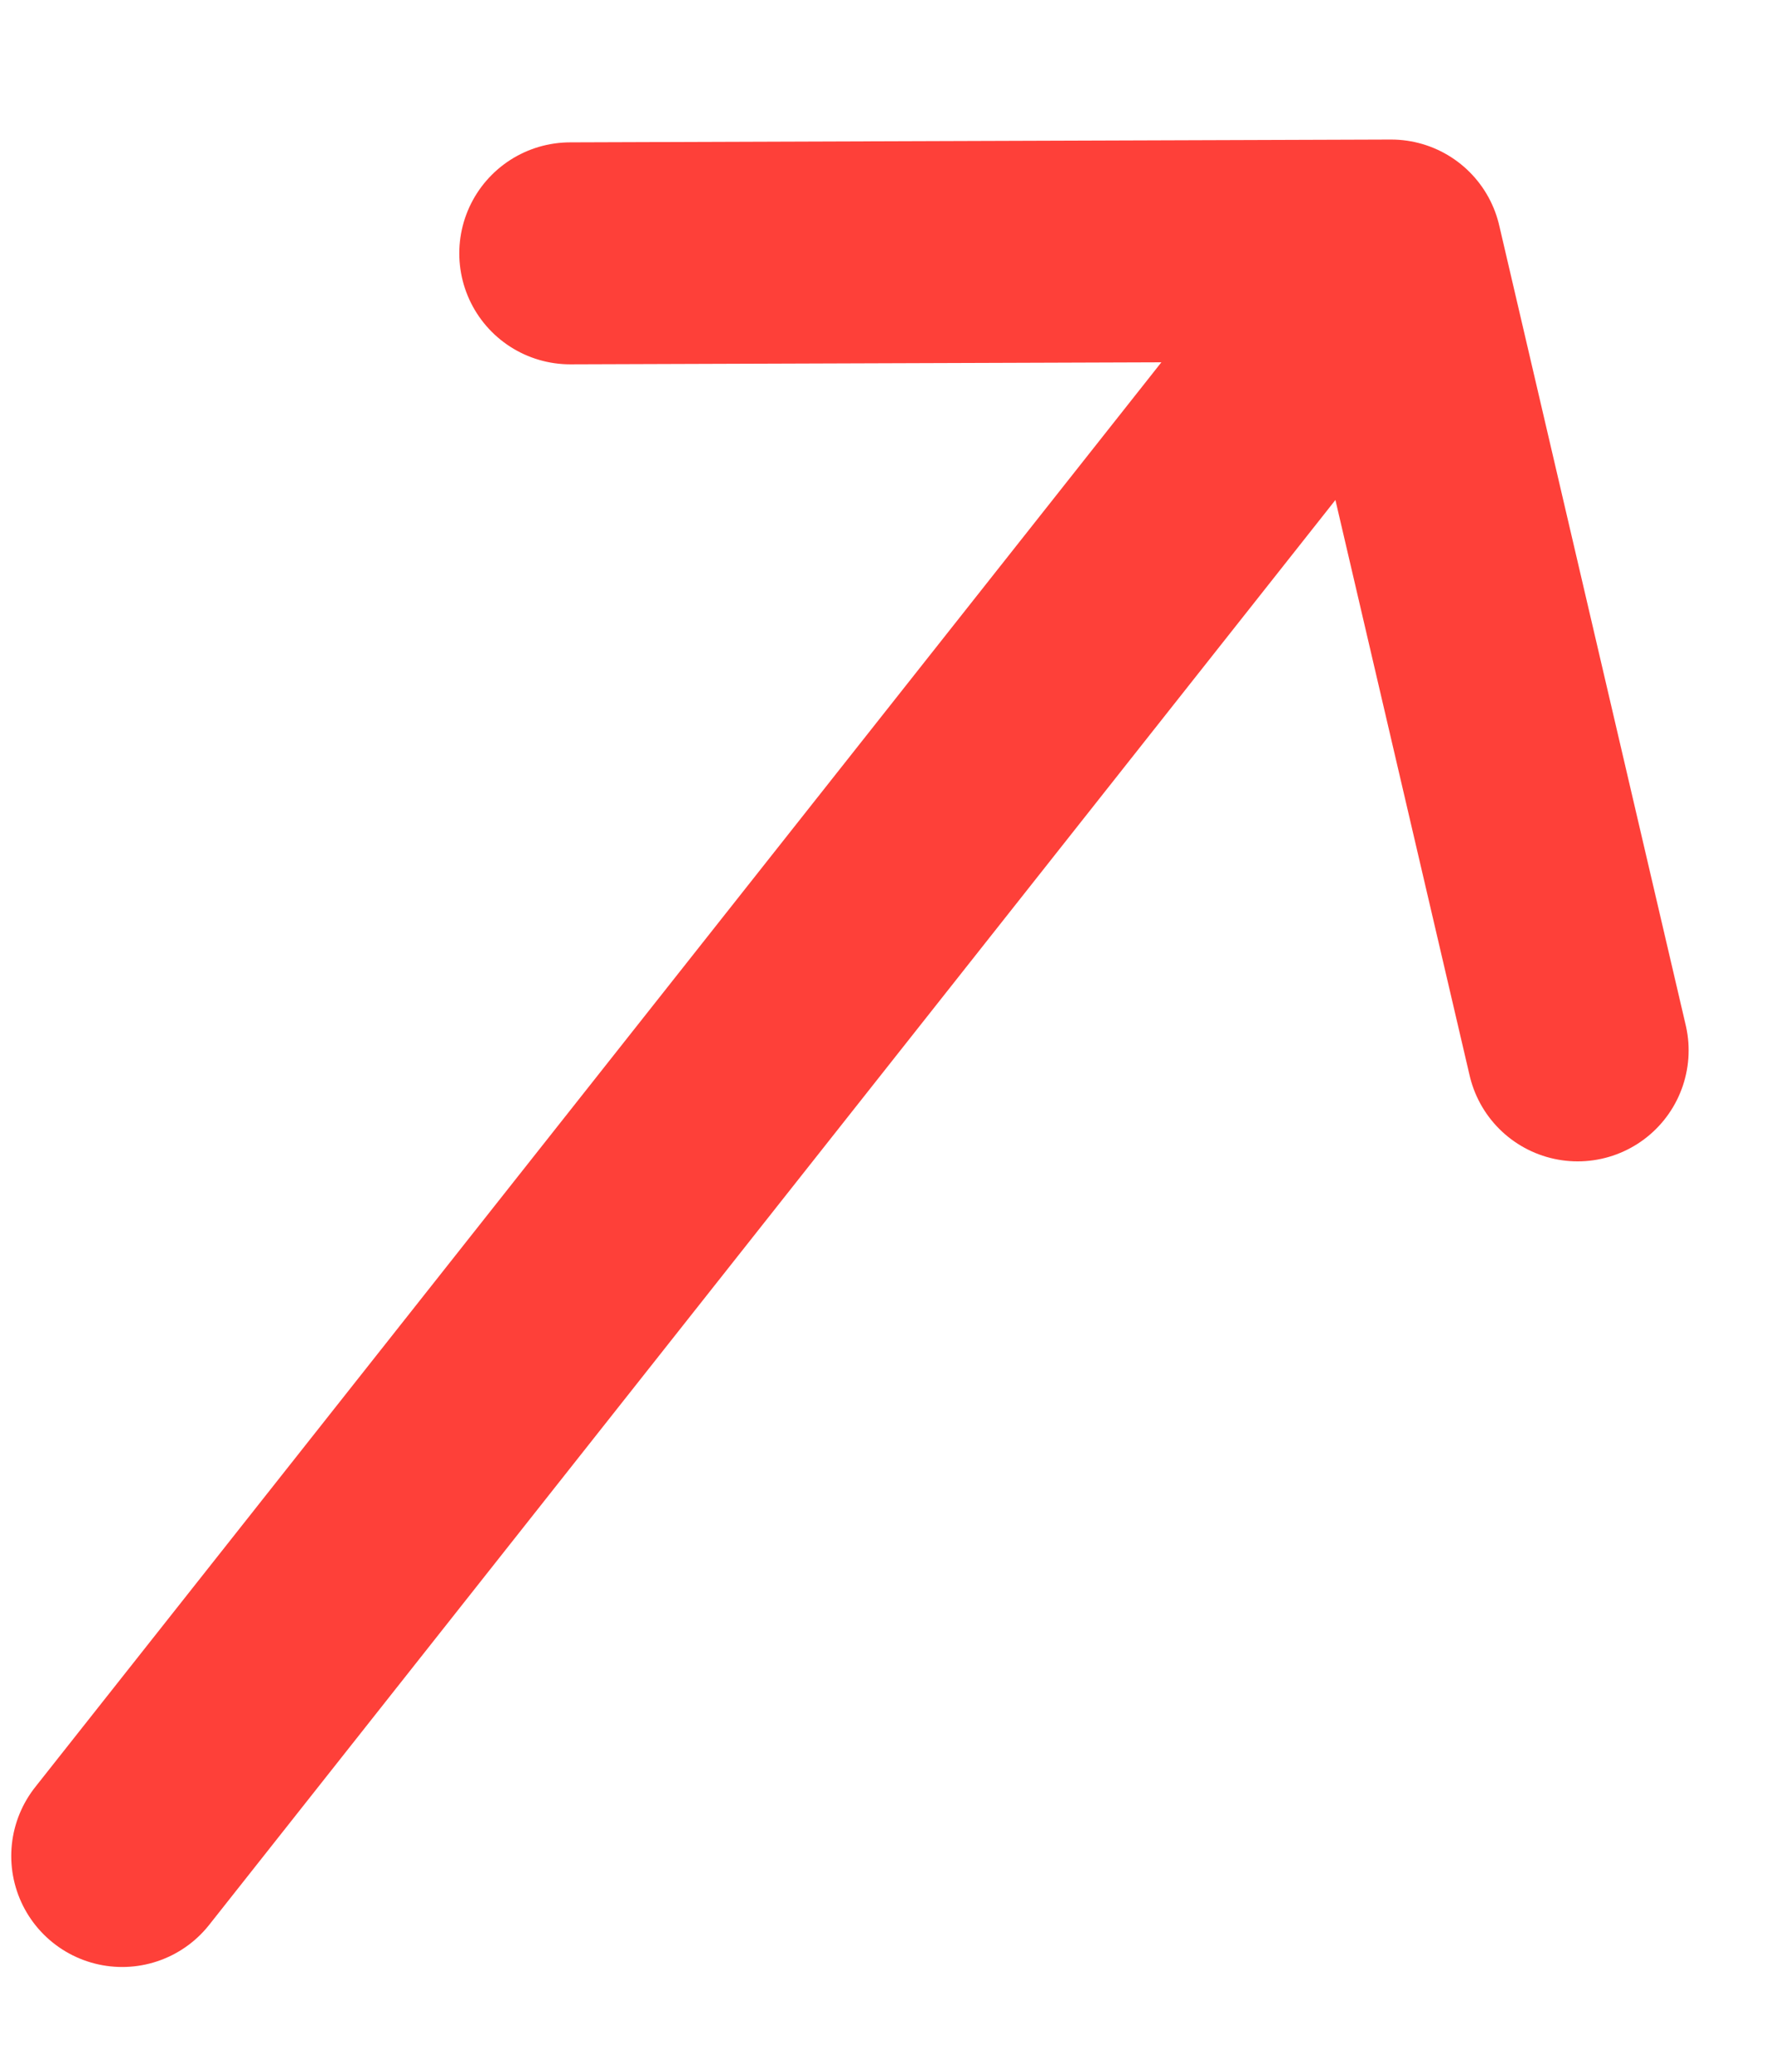 <svg width="12" height="14" viewBox="0 0 12 14" fill="none" xmlns="http://www.w3.org/2000/svg">
<path d="M9.405 1.693L0.826 12.542M9.405 1.693L3.855 1.712M9.405 1.693L10.666 7.098" stroke="#FE4039" stroke-width="1.5" stroke-linecap="round" stroke-linejoin="round"/>
</svg>
